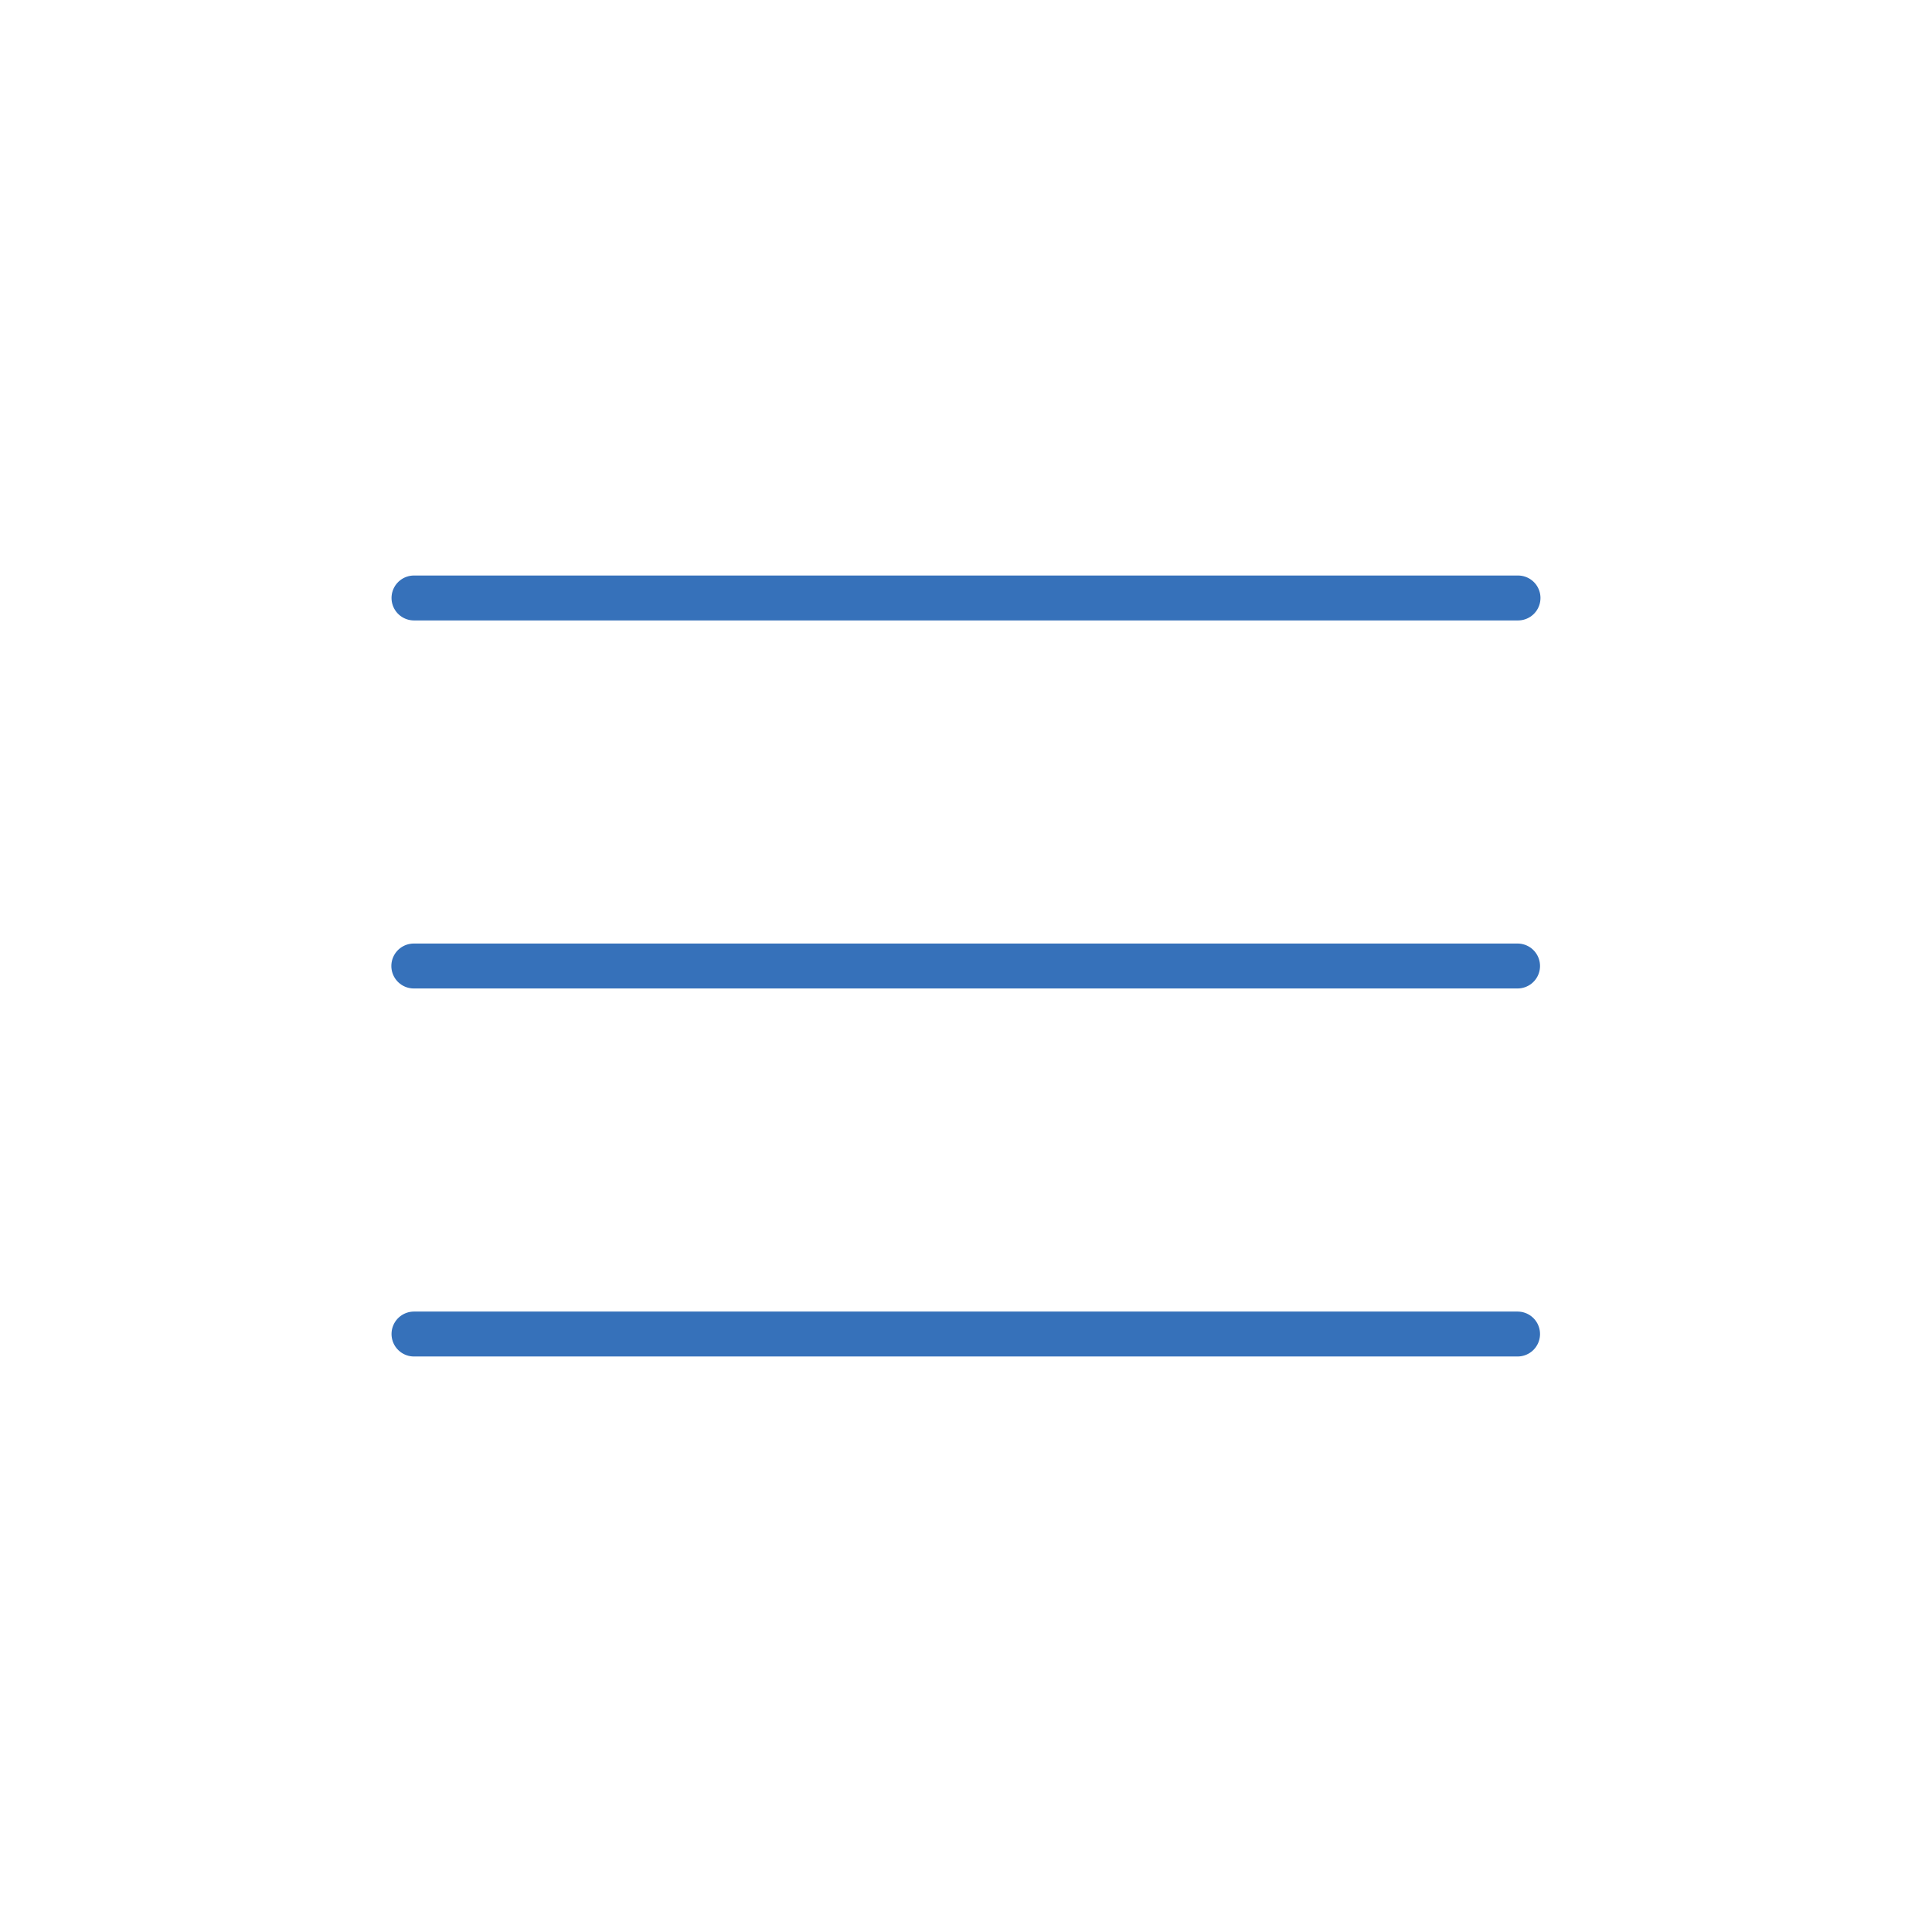 <svg width="43" height="43" viewBox="0 0 43 43" fill="none" xmlns="http://www.w3.org/2000/svg">
<path d="M9.214 13.309H33.786M9.21 21.5H33.776M9.214 29.691H33.776" stroke="#3671BA" stroke-linecap="round" stroke-linejoin="round"/>
</svg>
